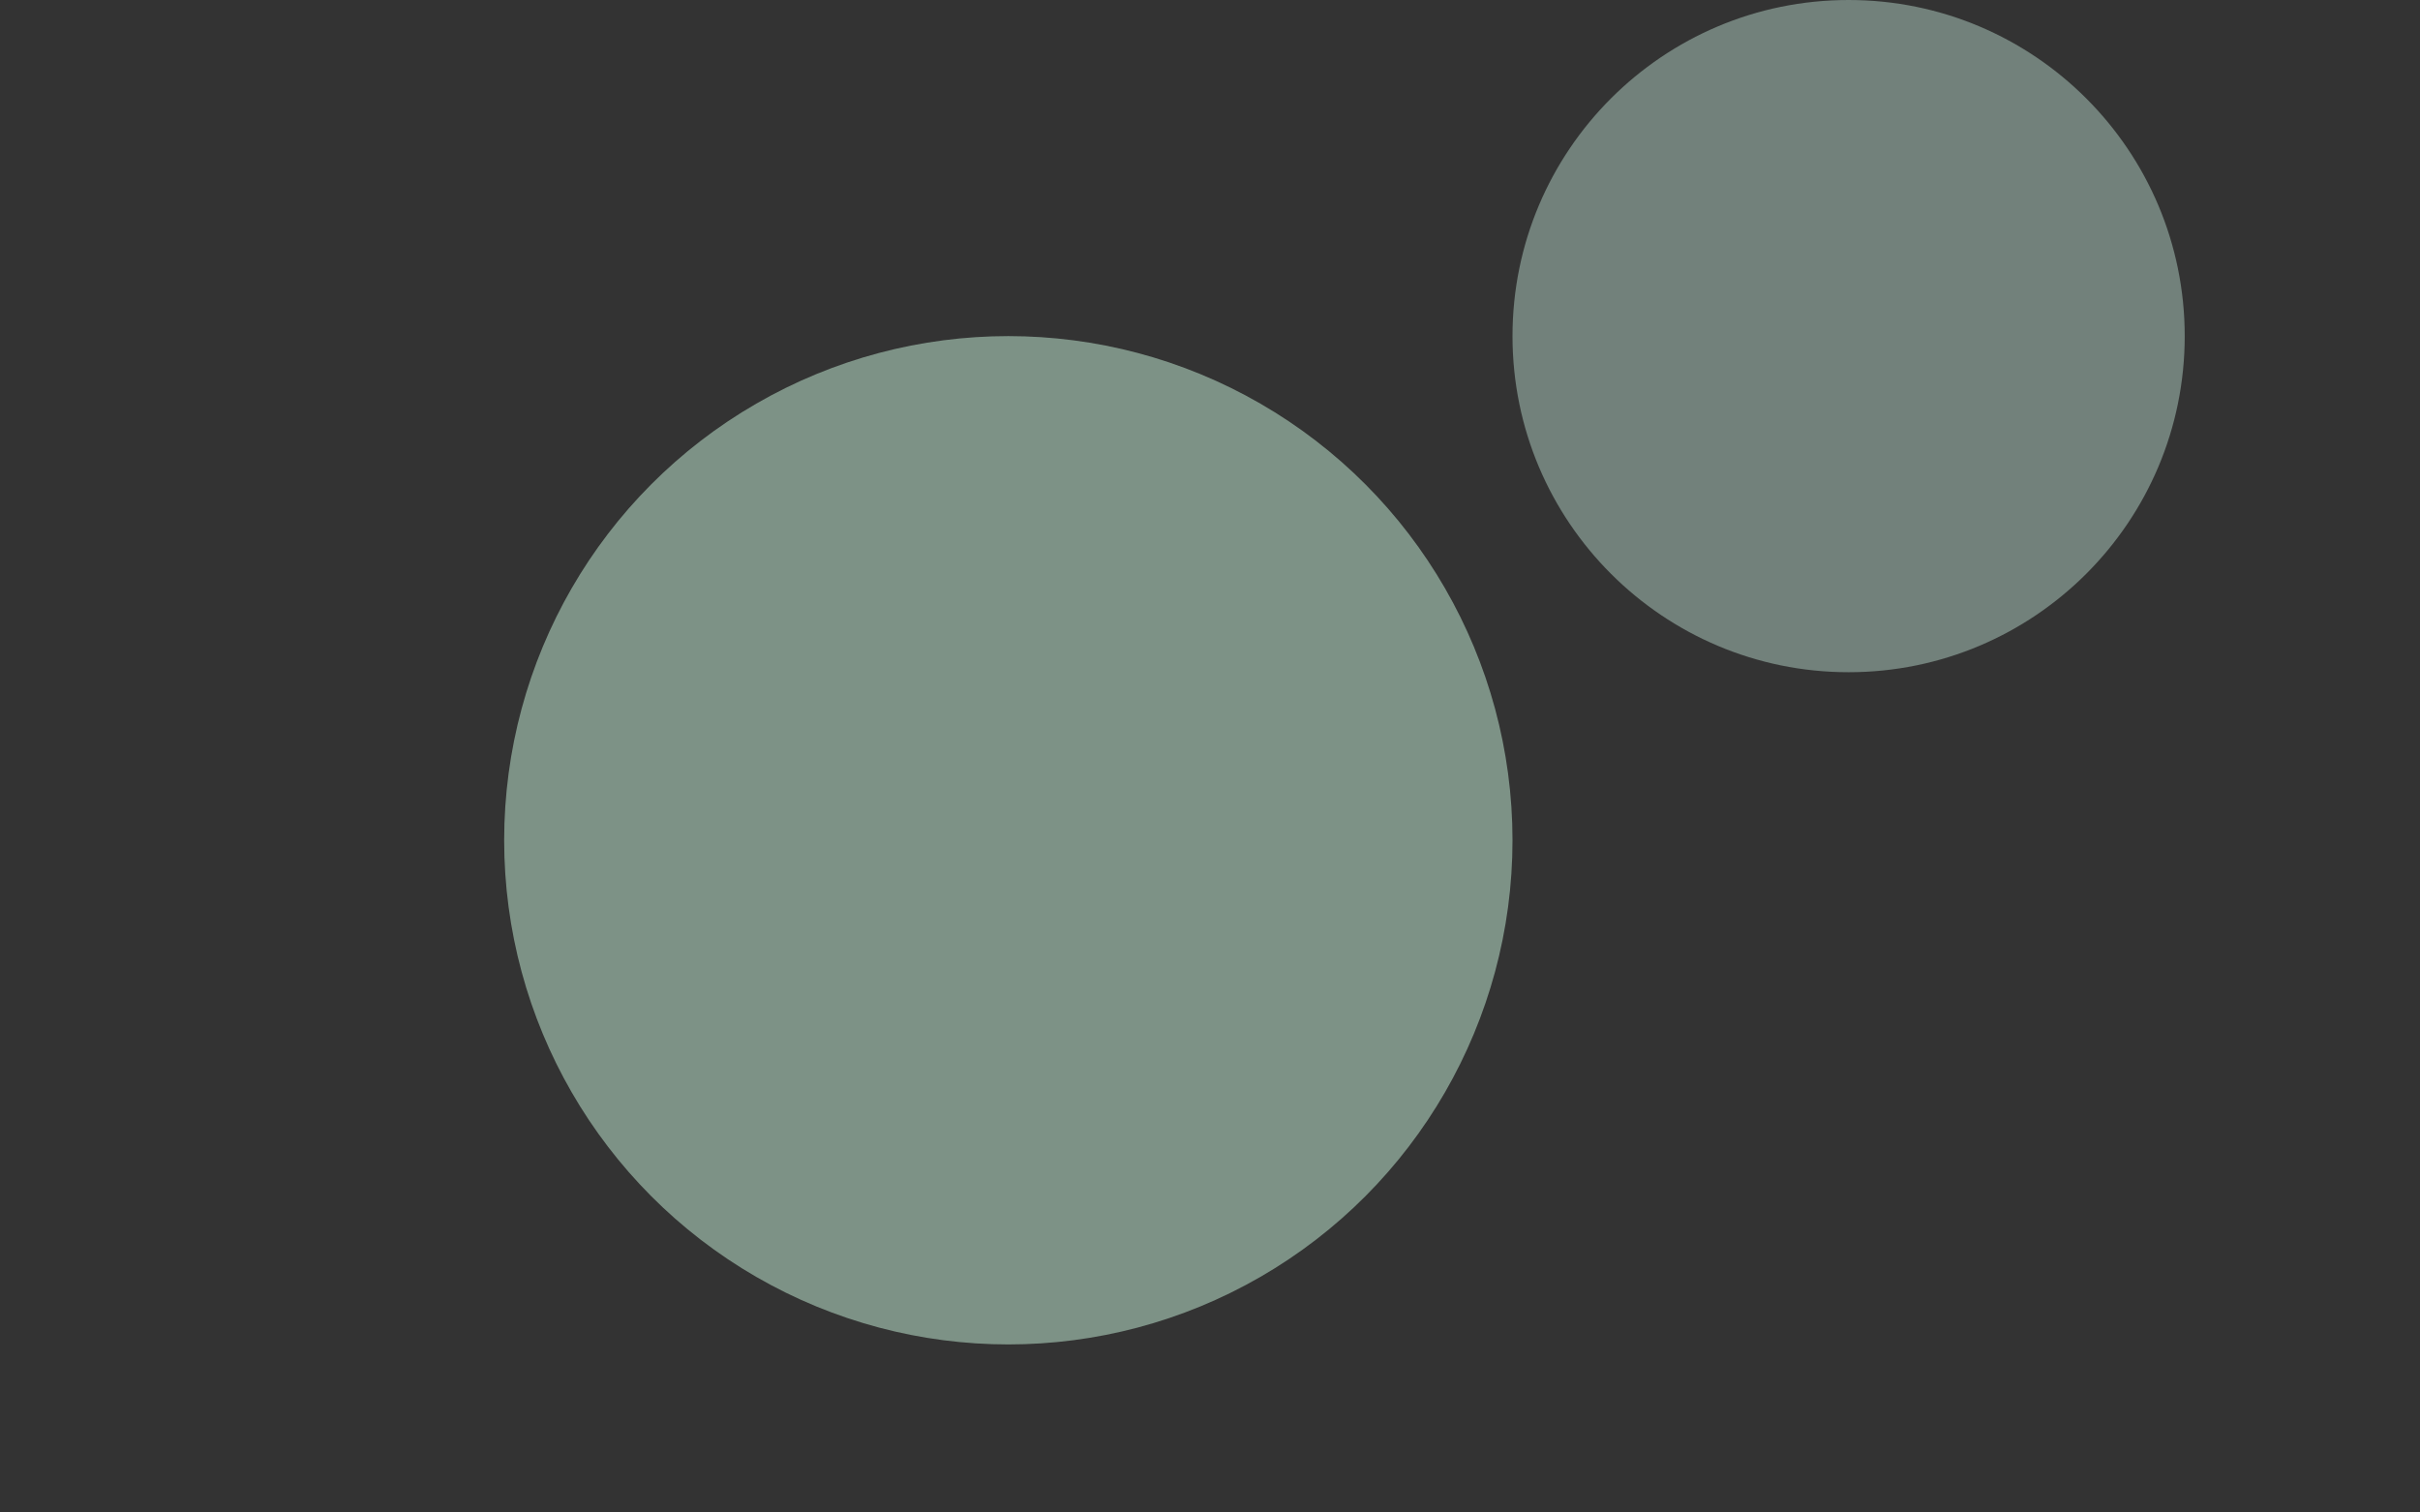 <svg width="100%" height="100%" viewBox="0 0 1440 900" xmlns="http://www.w3.org/2000/svg">
  <rect x="0" y="0" width="1440" height="900" fill="#333333" stroke="none"/>
  <circle cx="600" cy="500" r="300" fill="#c8f2da" opacity="0.5"/>
  <circle cx="1100" cy="200" r="200" fill="#d0f5e6" opacity="0.4"/>
</svg>
